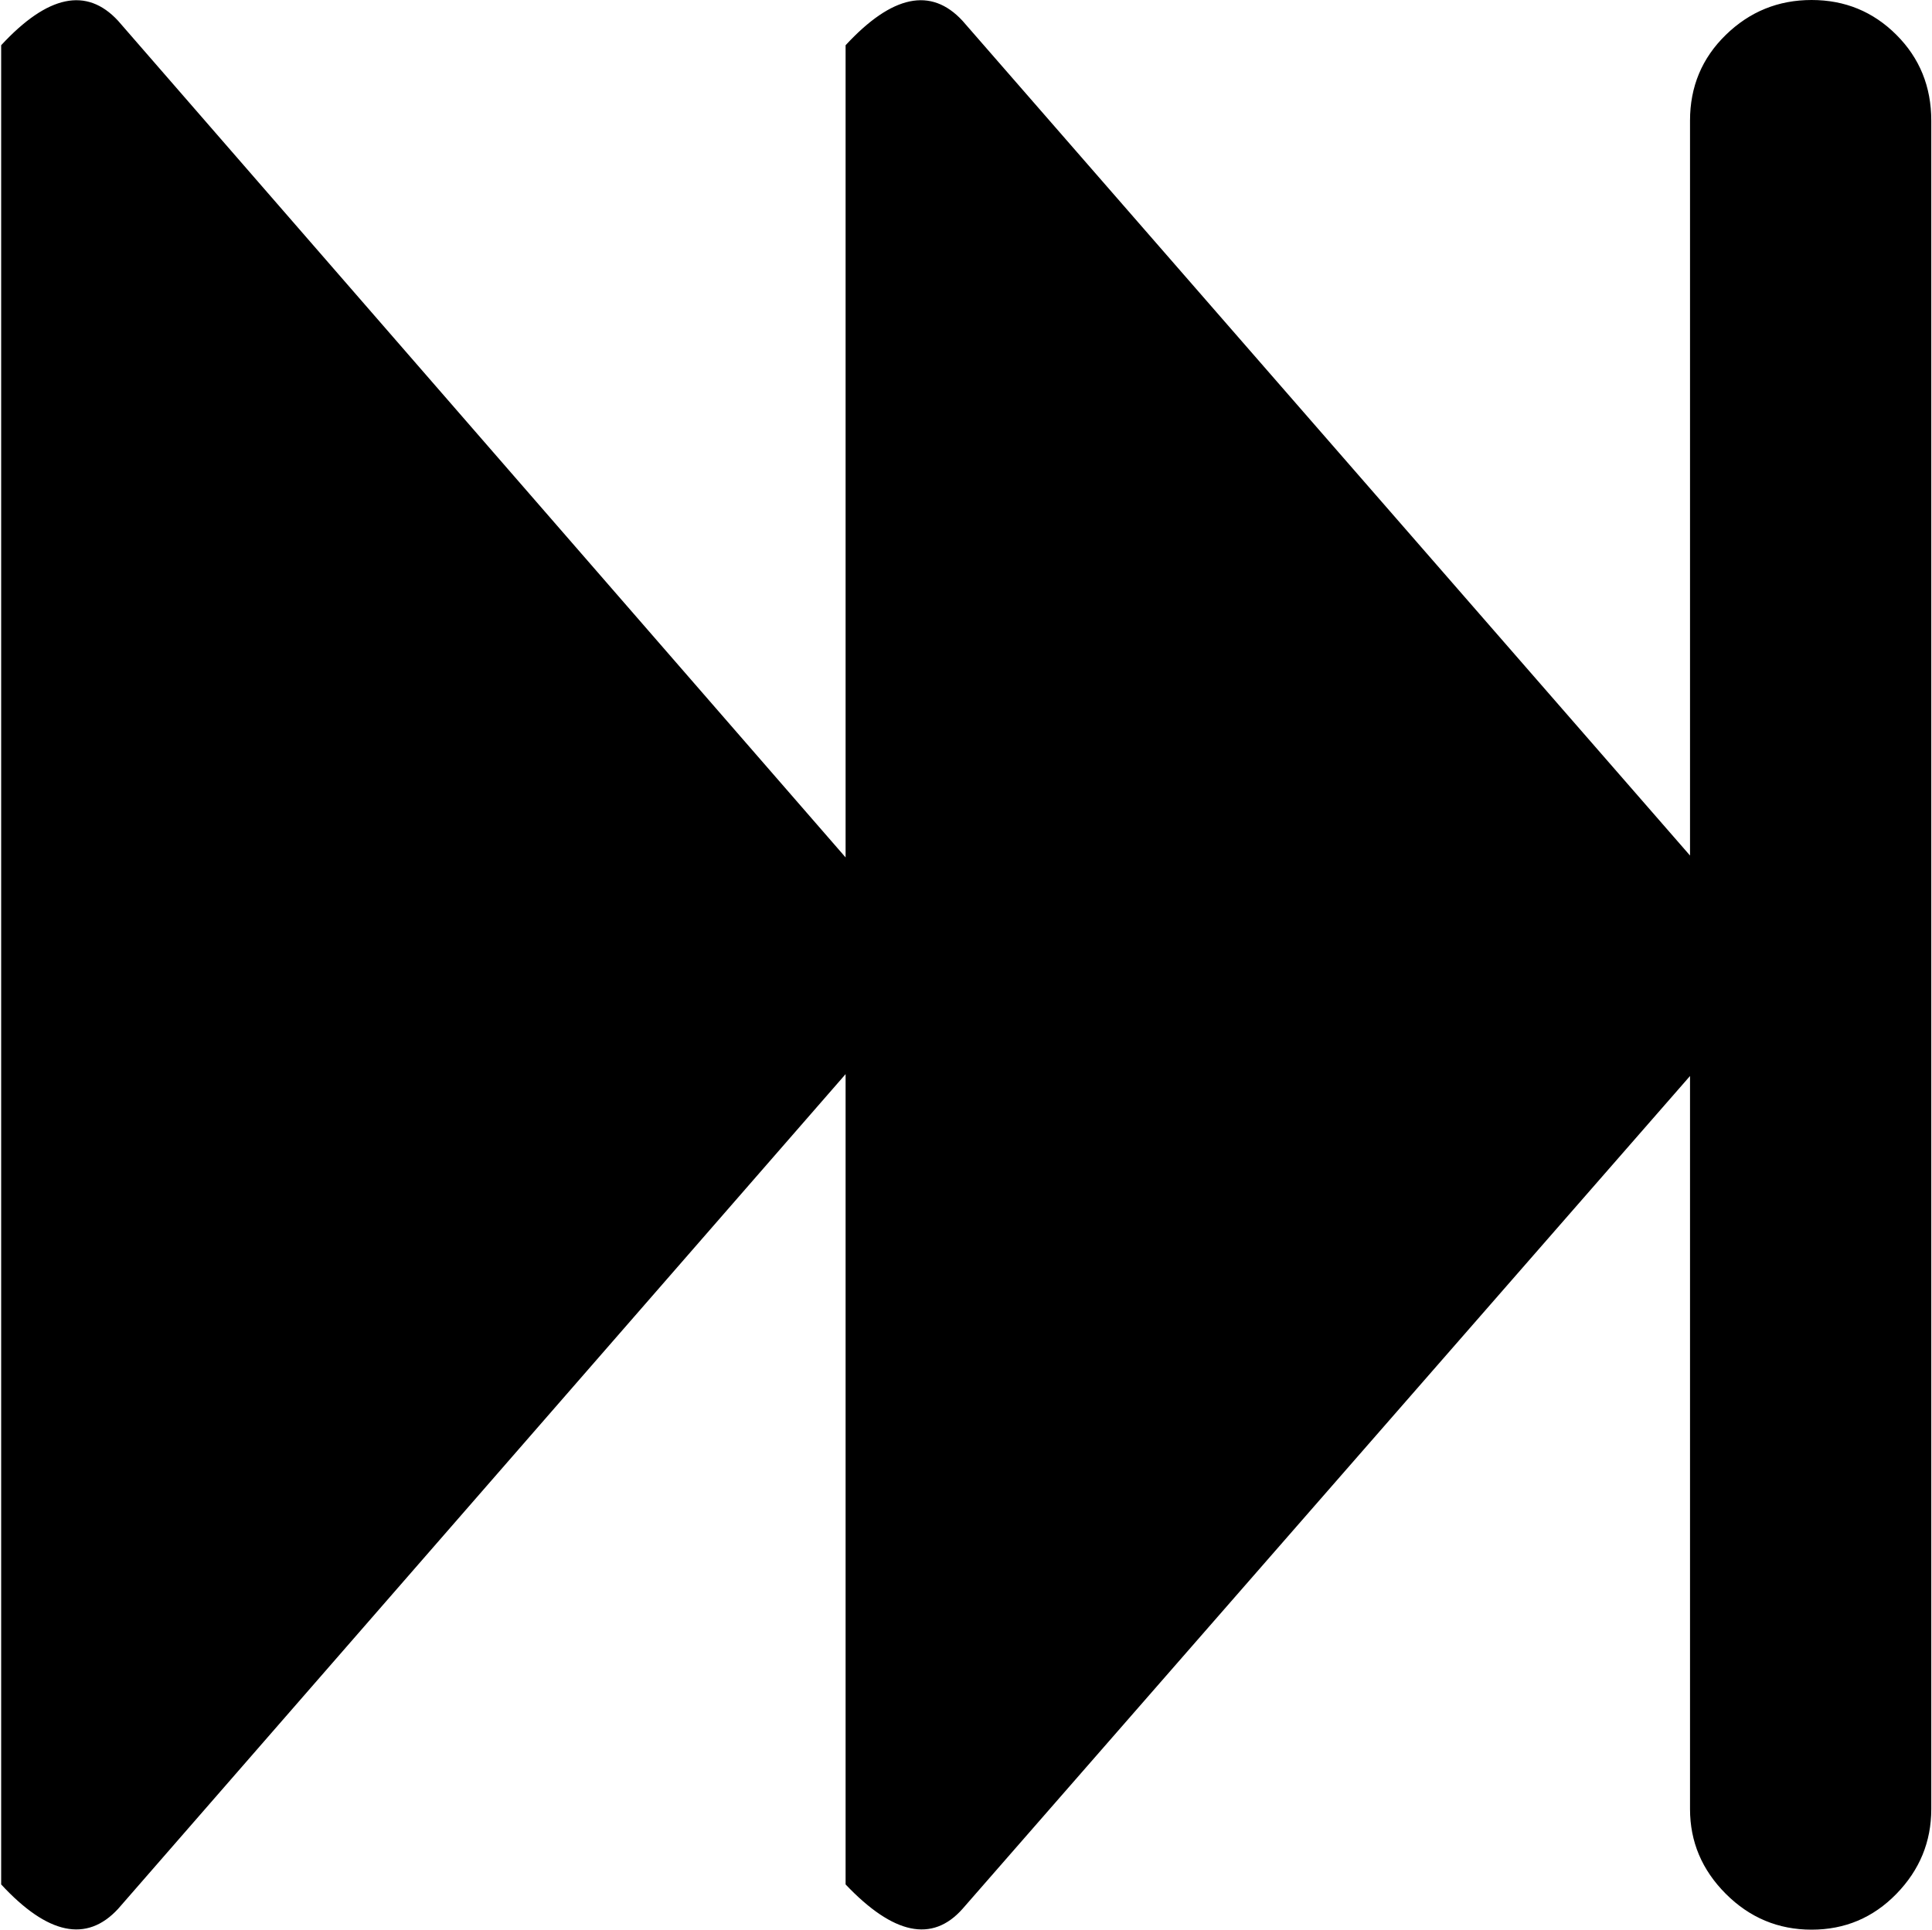<svg xmlns="http://www.w3.org/2000/svg" xmlns:xlink="http://www.w3.org/1999/xlink" width="1025" height="1024" viewBox="0 0 1025 1024"><path fill="currentColor" d="M961.12 1024q-26.5 0-45.5-19t-19-45V571l-386 442q-24 27-62-13V570l-386 443q-25 27-62-13V24q37-40 62-13l386 444V24q37-40 62-13l386 443V64q0-27 19-45.5T961.12 0t45 18.5t18.5 45.5v896q0 26-18.5 45t-45 19"/></svg>